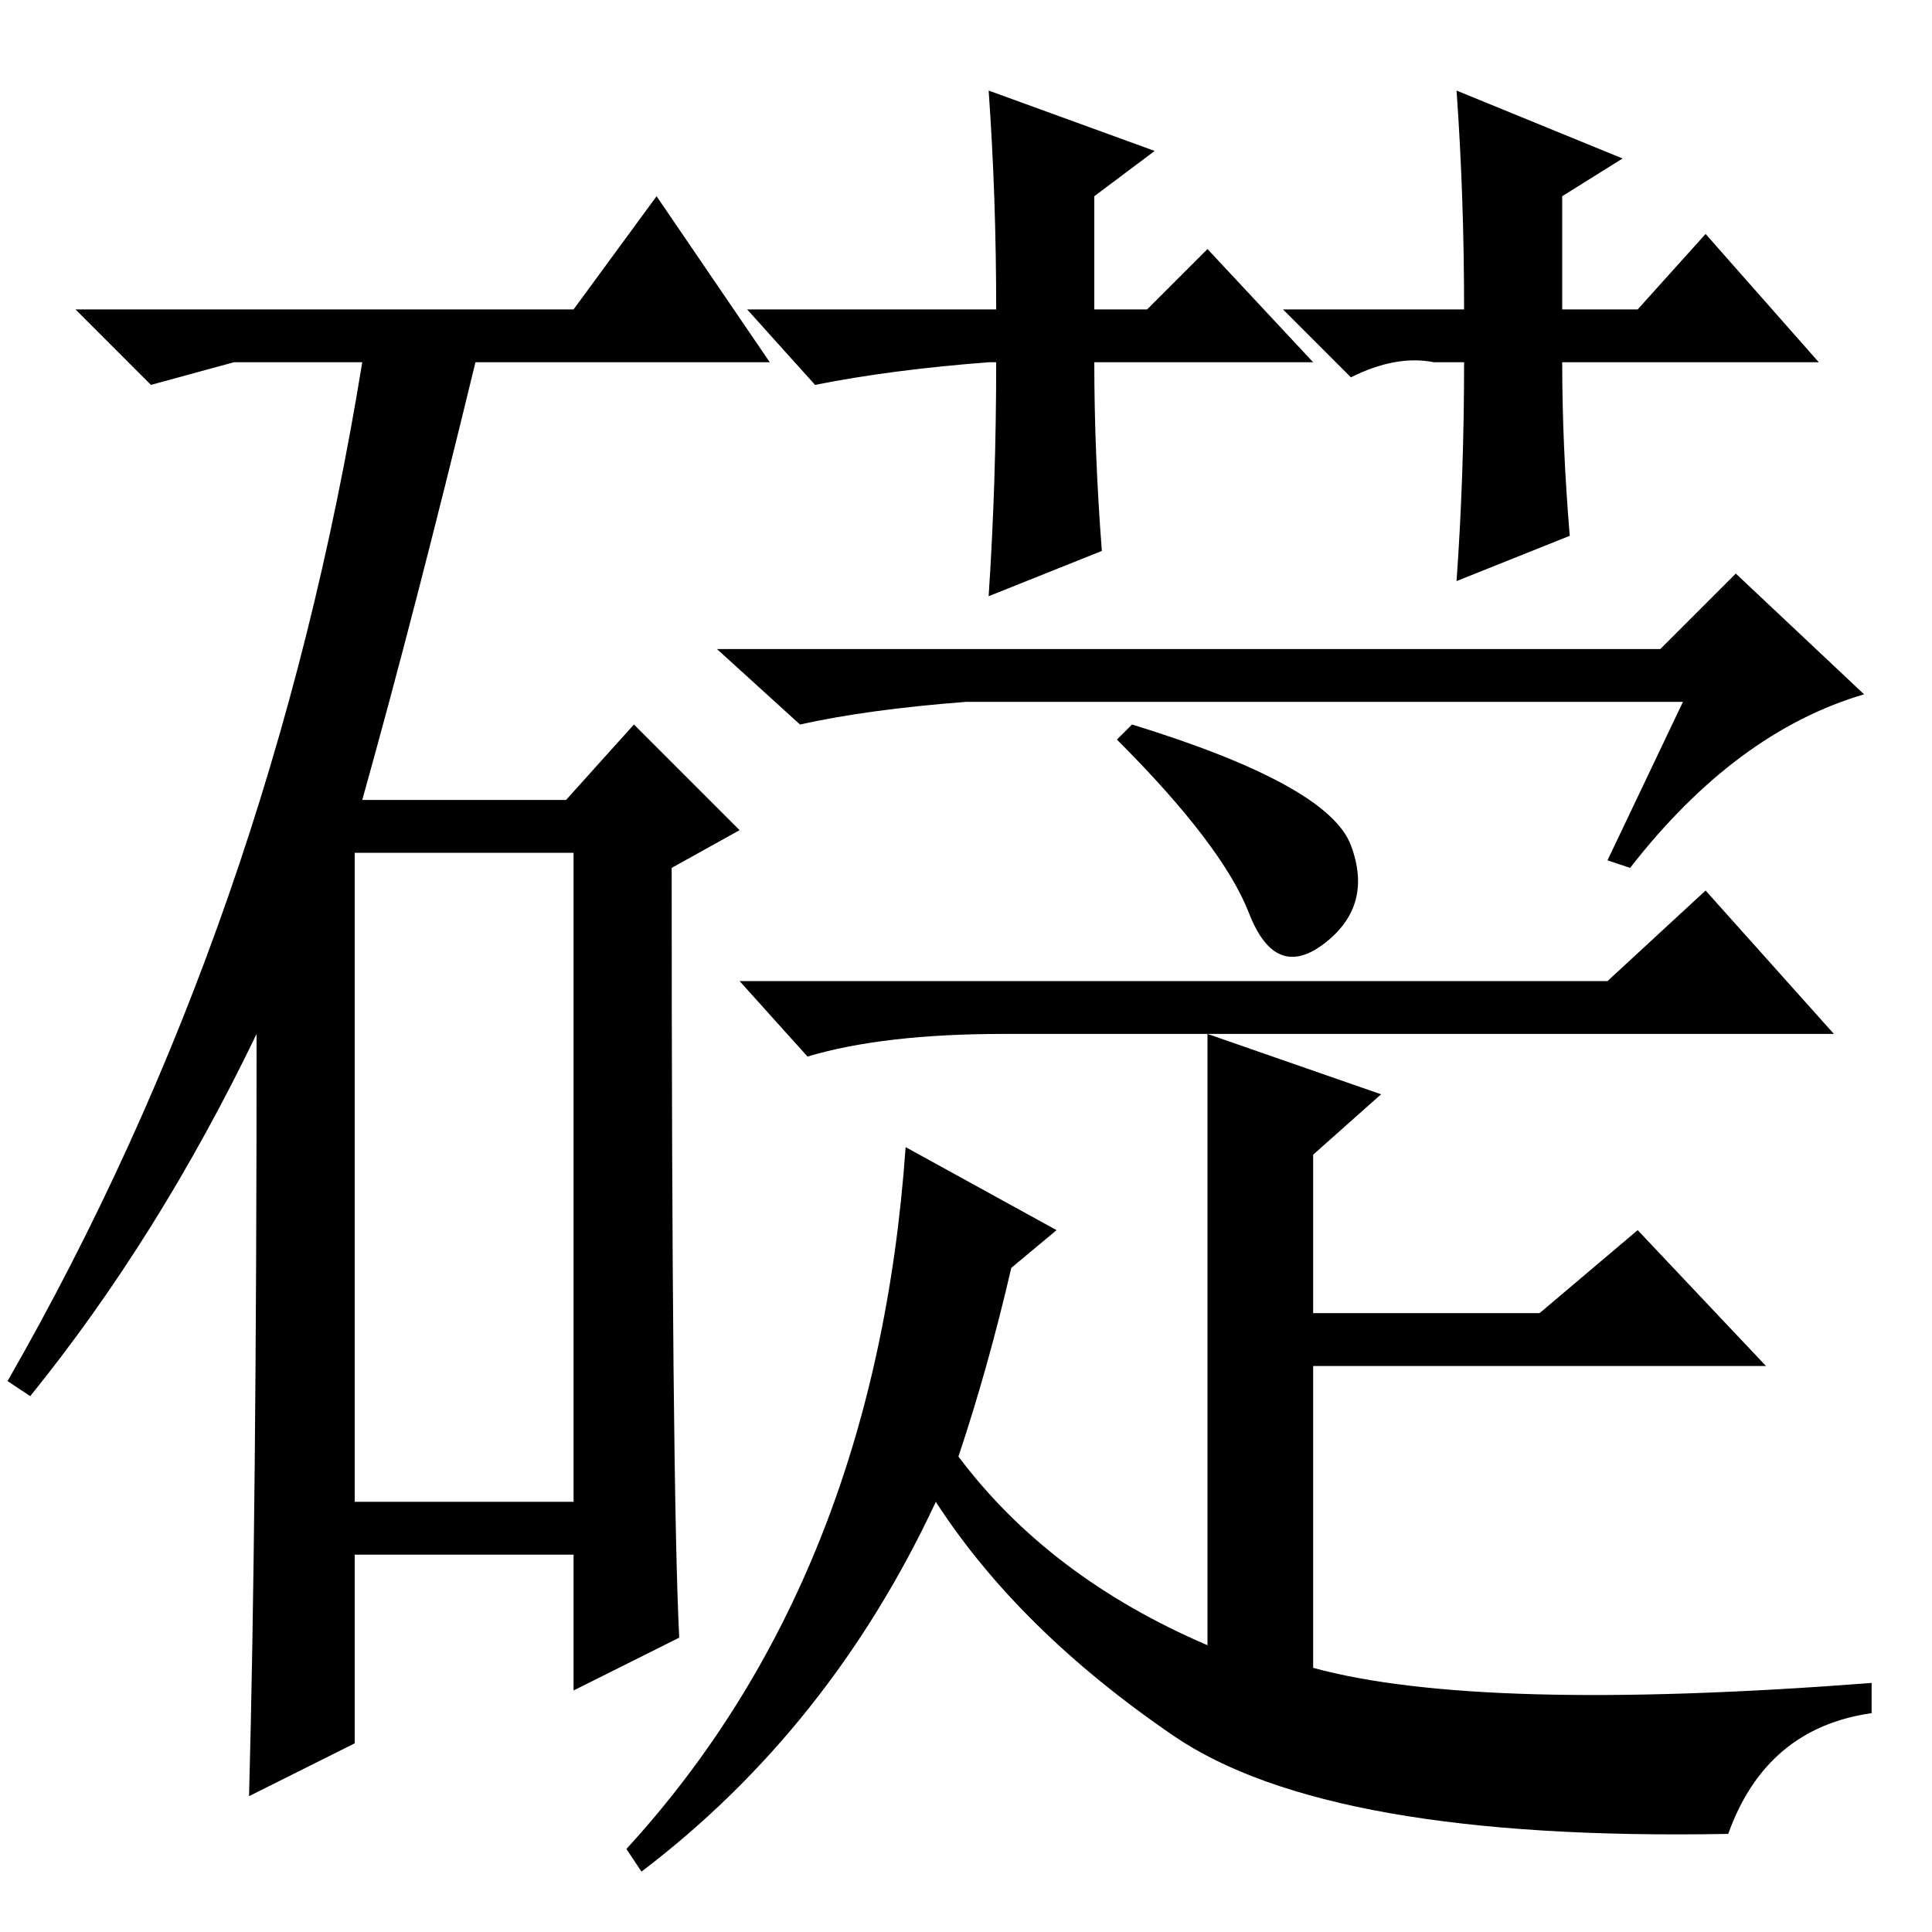 <?xml version="1.0" standalone="no"?>
<!DOCTYPE svg PUBLIC "-//W3C//DTD SVG 1.1//EN" "http://www.w3.org/Graphics/SVG/1.1/DTD/svg11.dtd" >
<svg xmlns="http://www.w3.org/2000/svg" xmlns:xlink="http://www.w3.org/1999/xlink" version="1.1" viewBox="0 -36 256 256">
  <g transform="matrix(1 0 0 -1 0 220)">
   <path fill="currentColor"
d="M145 208q0 -12 1 -25l-15 -6q1 15 1 31h-1q-13 -1 -23 -3l-9 10h33q0 15 -1 29l22 -8l-8 -6v-15h7l8 8l14 -15h-29zM207 208q0 -11 1 -23l-15 -6q1 14 1 29h-4q-5 1 -11 -2l-9 9h24q0 15 -1 29l22 -9l-8 -5v-15h10l9 10l15 -17h-34zM128 163q-13 -1 -22 -3l-11 10h125
l10 10l17 -16q-17 -5 -31 -23l-3 1l10 21h-95zM213 126l13 12l17 -19h-83l23 -8l-9 -8v-21h30l13 11l17 -18h-60v-40q22 -6 74 -2v-4q-14 -2 -19 -16q-53 -1 -73.5 13t-31.5 31q-14 -30 -39 -49l-2 3q33 36 37 93l20 -11l-6 -5q-3 -13 -7 -25q12 -16 33 -25v81h-27
q-16 0 -26 -3l-9 10h115zM150 160q26 -8 29 -16t-3.5 -13t-10 4t-17.5 23zM76 215l11 15l15 -22h-39q-8 -33 -15 -58h27l9 10l14 -14l-9 -5q0 -82 1 -102l-14 -7v18h-29v-25l-14 -7q1 37 1 101q-13 -27 -30 -48l-3 2q35 61 47 135h-17l-11 -3l-10 10h66zM47 57h29v86h-29
v-86z" />
  </g>

</svg>
